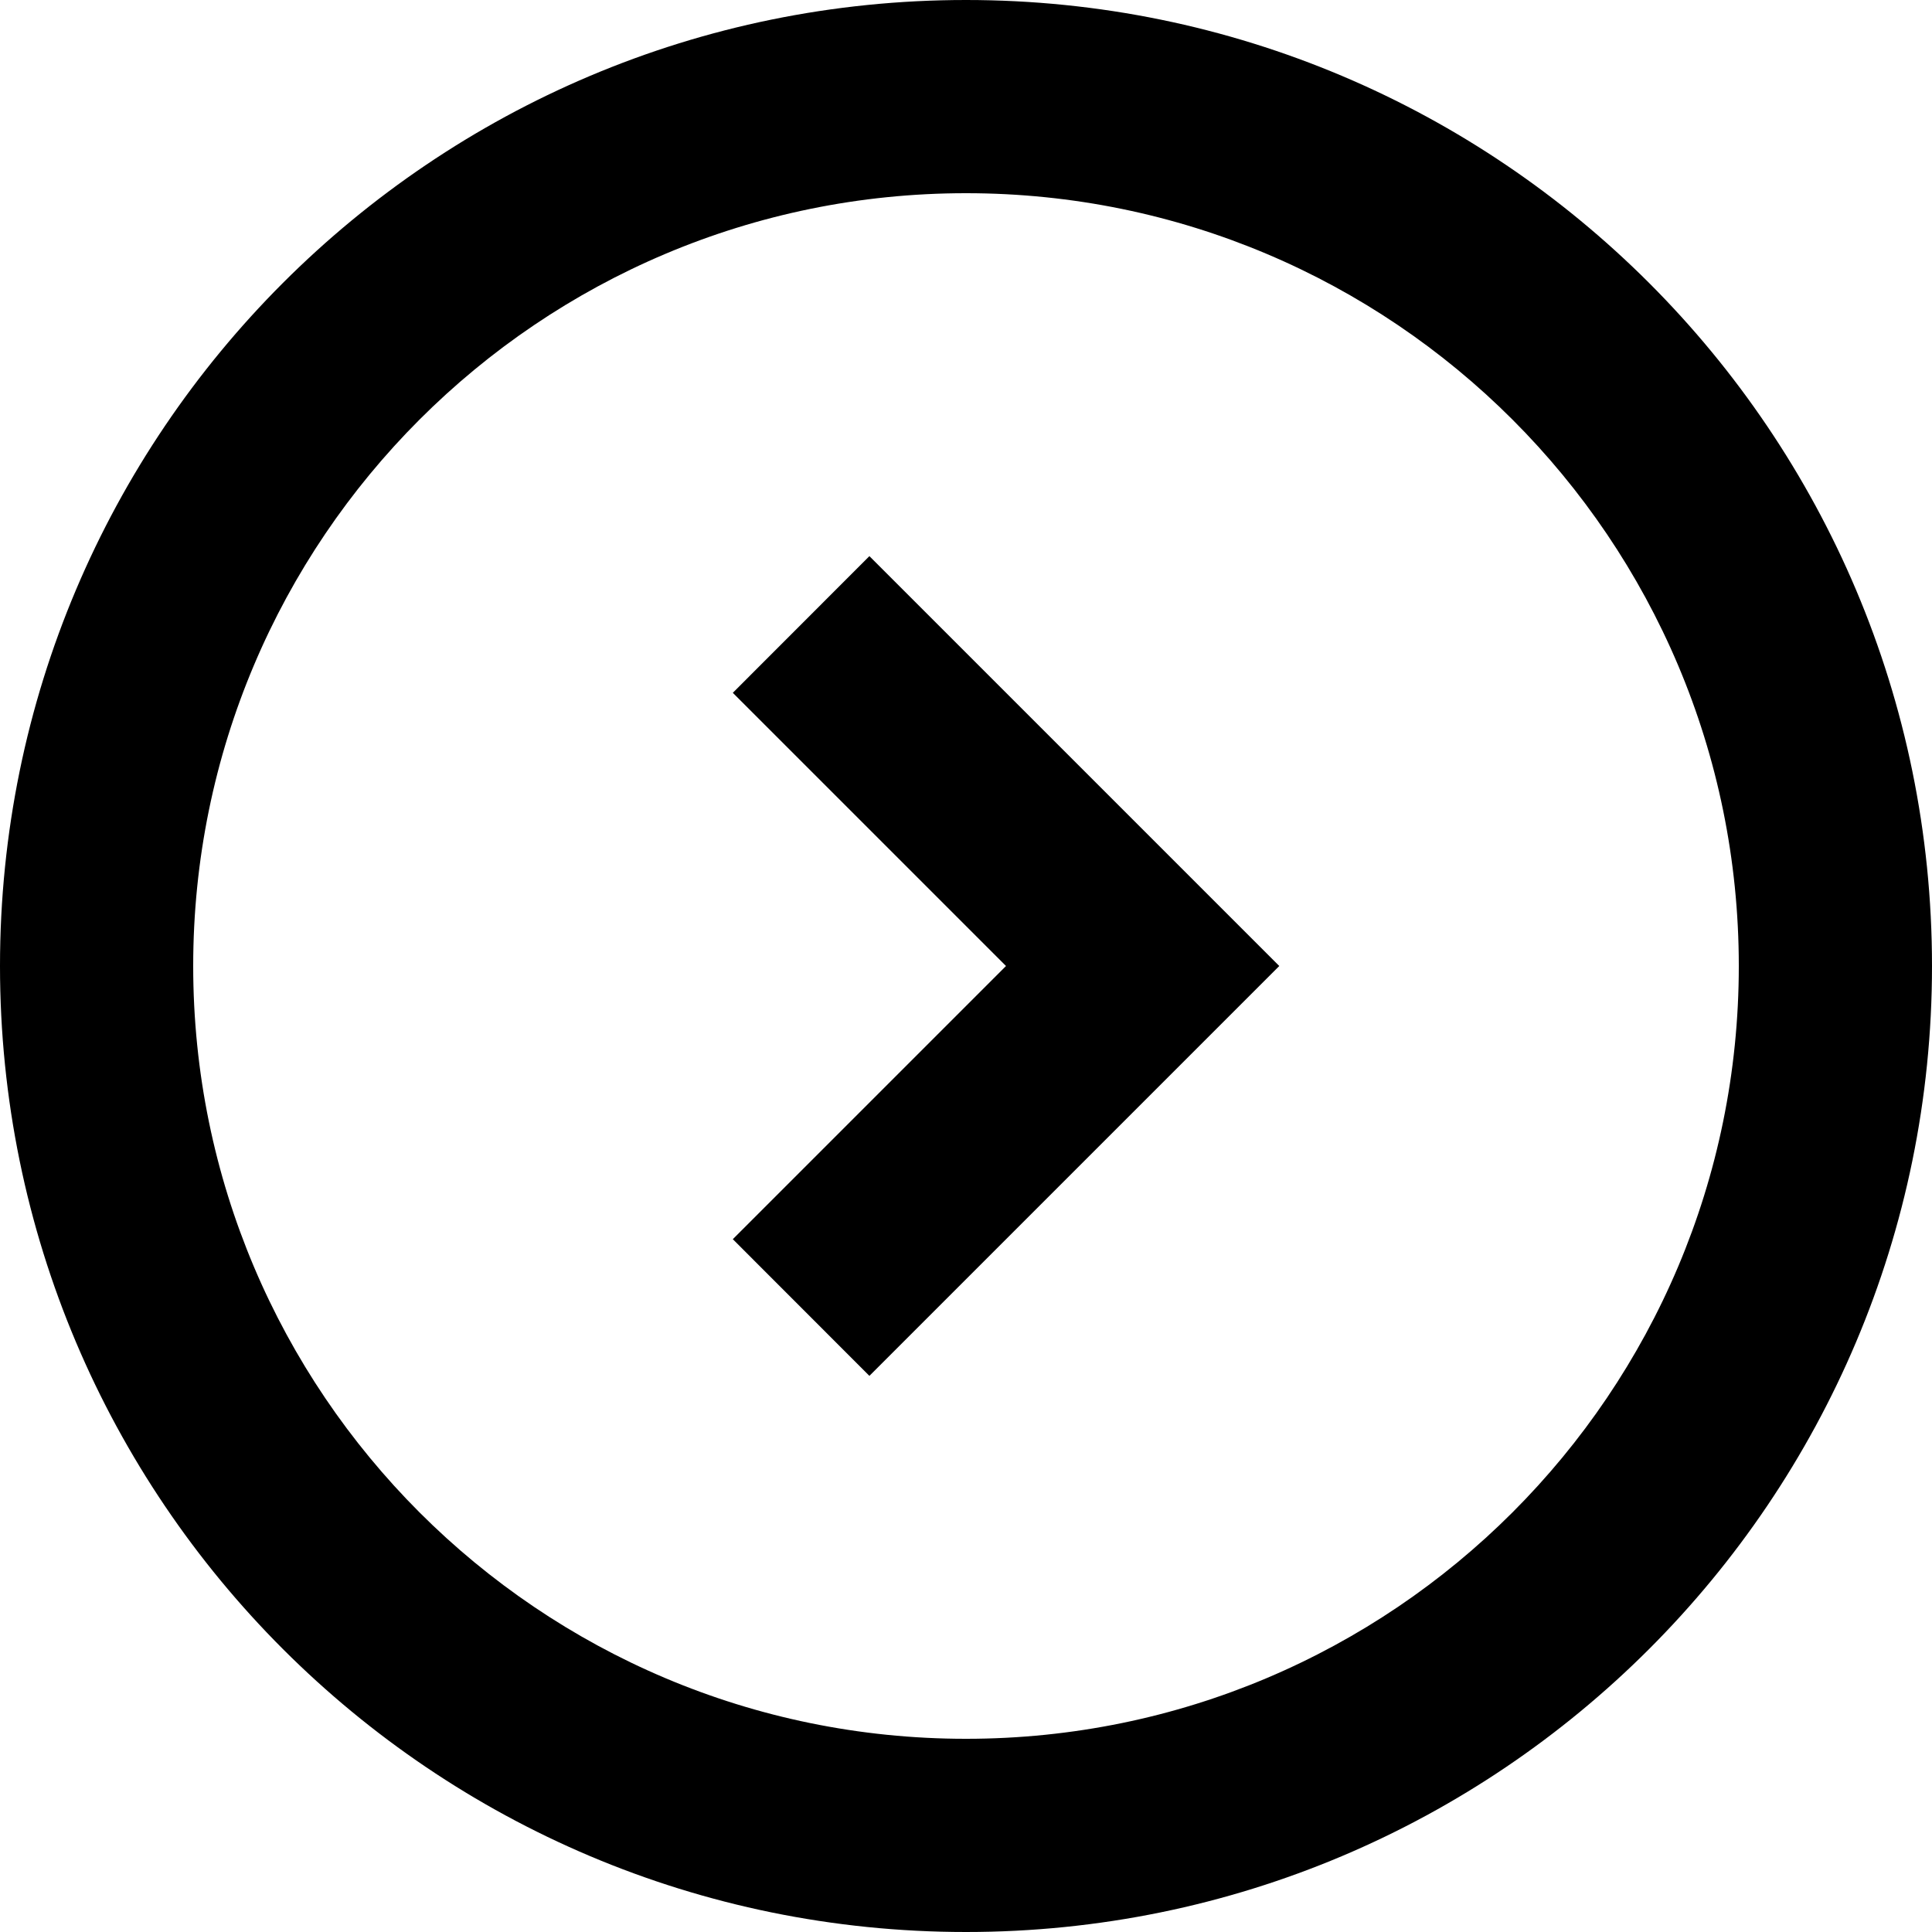 <svg width="20px" height="20px" viewBox="0 0 20 20" version="1.1" xmlns="http://www.w3.org/2000/svg" xmlns:xlink="http://www.w3.org/1999/xlink"><title>cheveron-outline-right</title><desc>Created with Sketch.</desc><defs></defs><g id="Page-1" stroke="none" stroke-width="1" fill="none" fill-rule="evenodd"><g id="cheveron-outline-right" fill="#000000"><path d="M12.536,10.707 L9,14.243 L7.586,12.828 L10.414,10 L7.586,7.172 L9,5.757 L13.243,10 L12.536,10.707 L12.536,10.707 Z M10,-5.68434189e-14 C4.477,-5.68434189e-14 -5.68434189e-14,4.477 -5.68434189e-14,10 C-5.68434189e-14,15.523 4.477,20 10,20 C15.523,20 20,15.523 20,10 C20,4.477 15.523,-5.32907052e-14 10,-5.68434189e-14 L10,-5.68434189e-14 Z M2,10 C2,14.418 5.582,18 10,18 C14.418,18 18,14.418 18,10 C18,5.582 14.418,2 10,2 C5.582,2 2,5.582 2,10 L2,10 Z" id="Combined-Shape"></path></g></g></svg>
